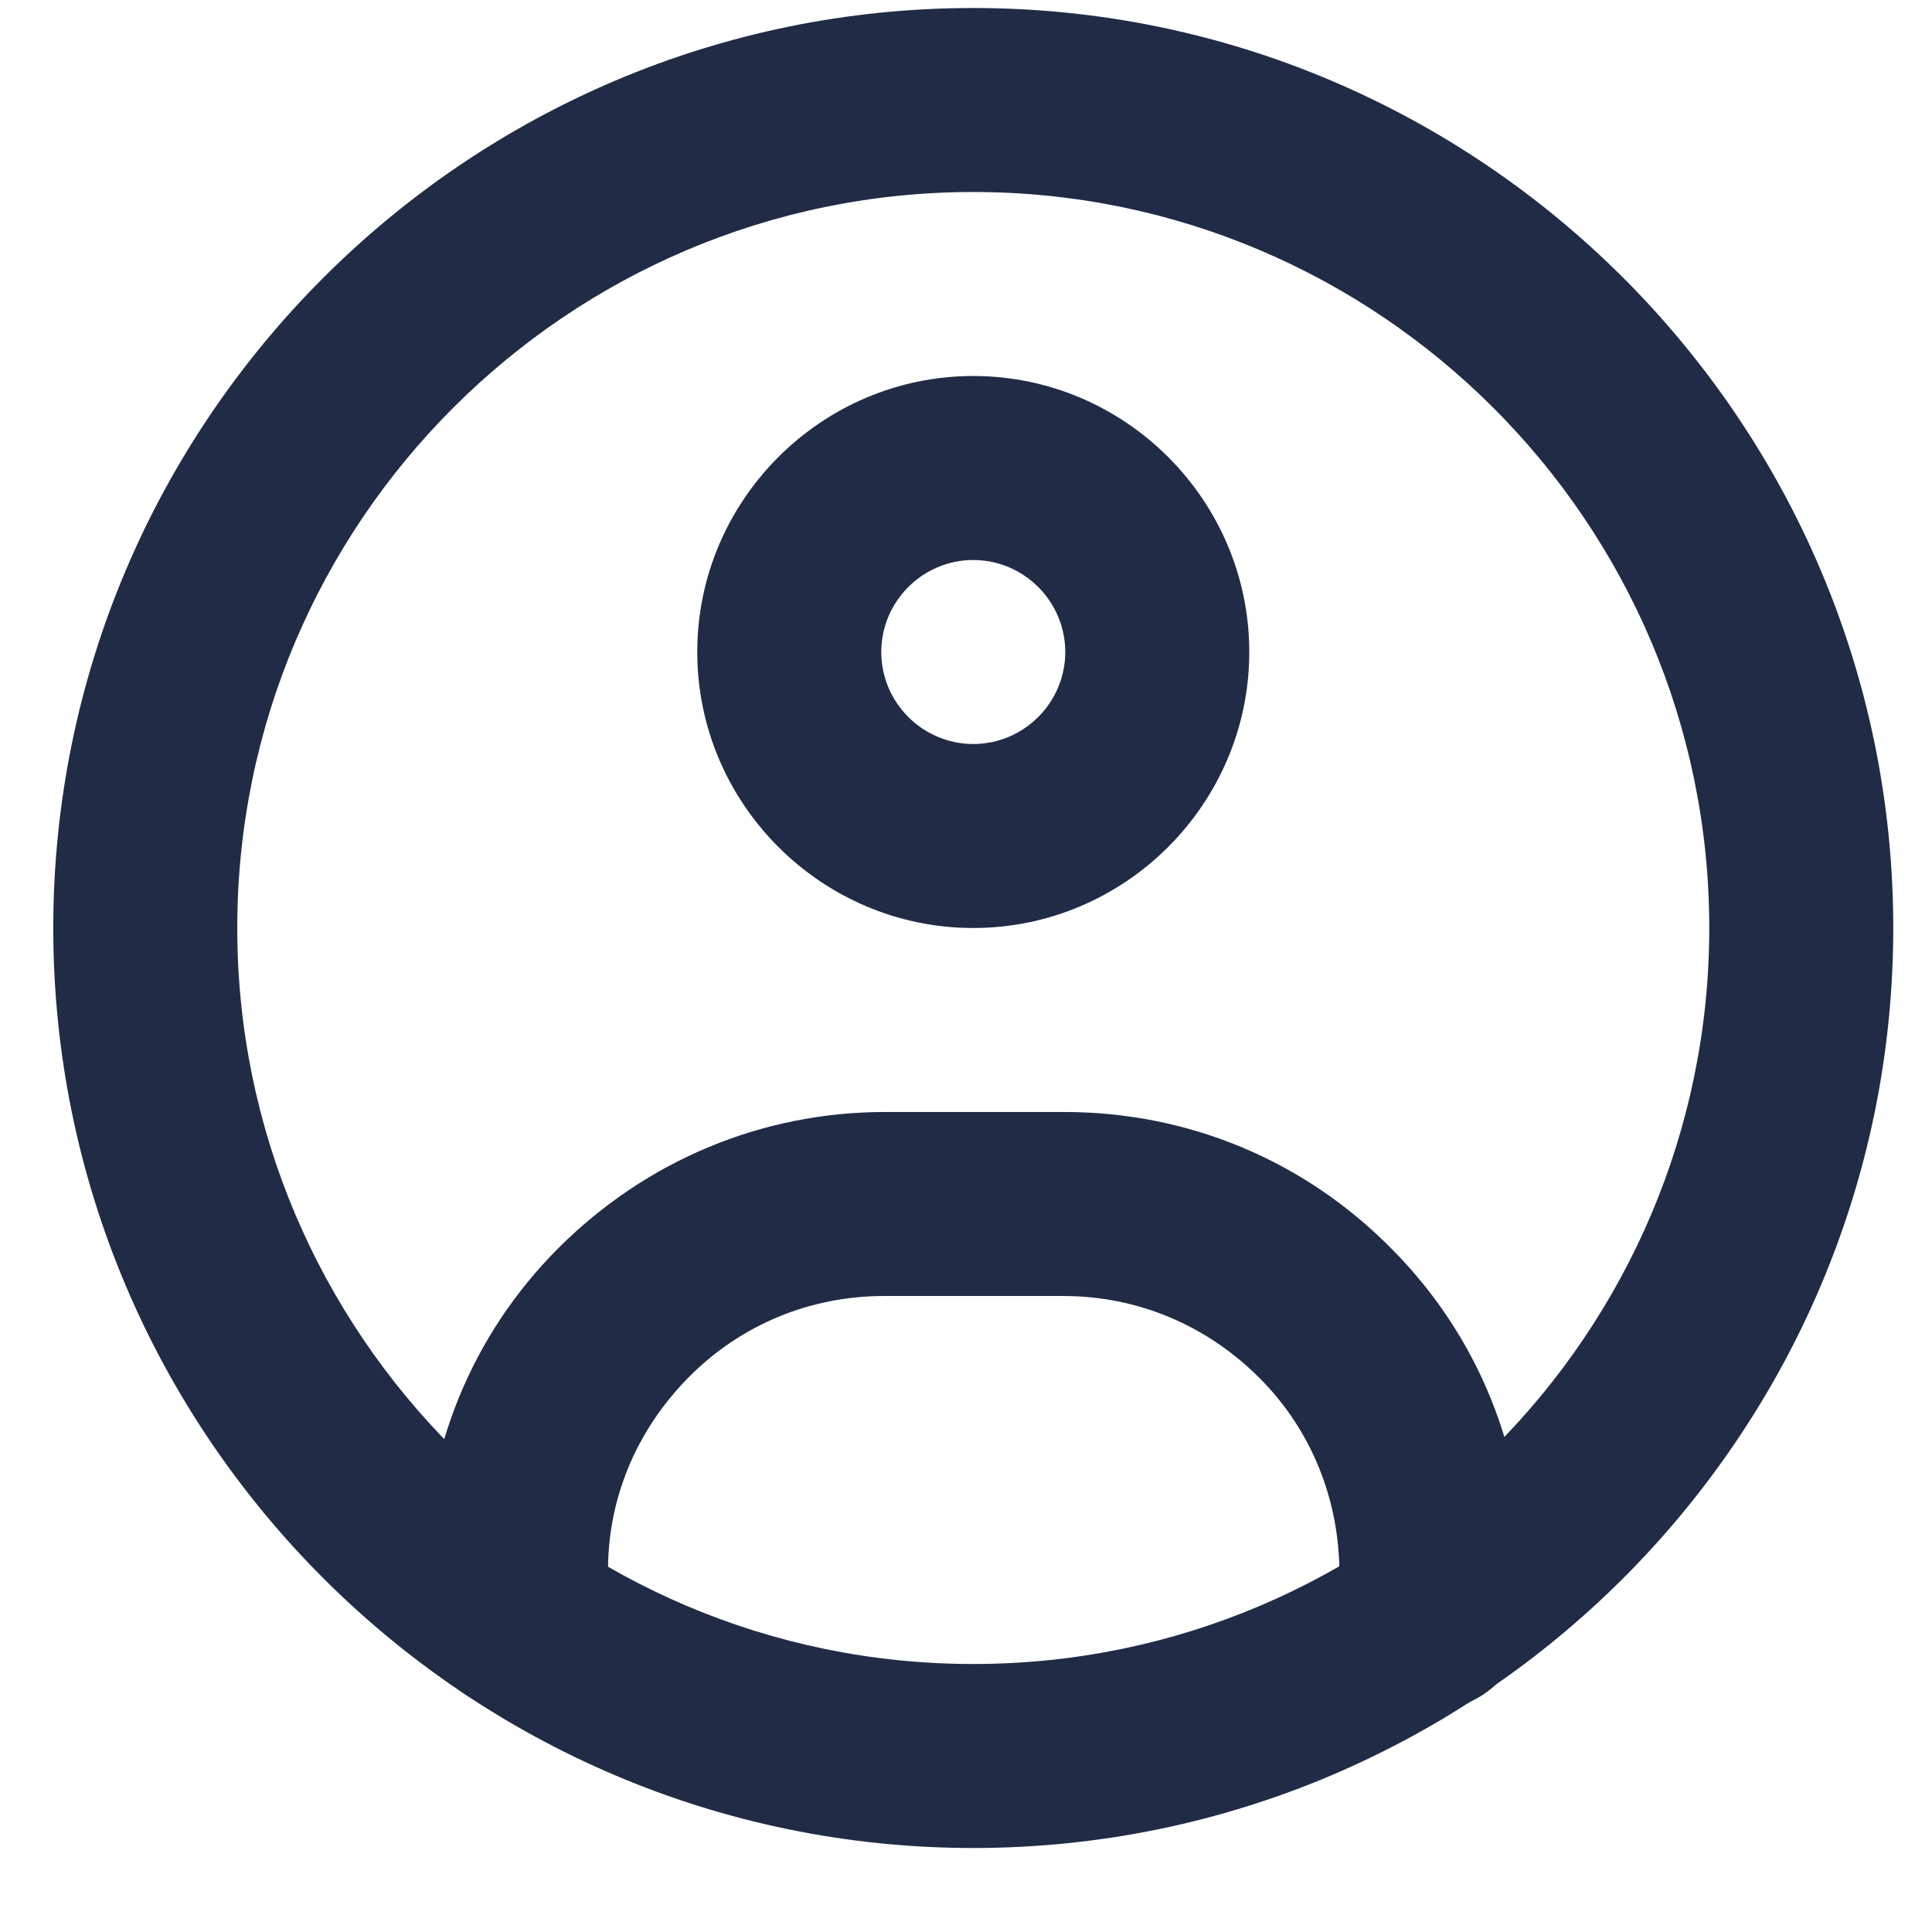<svg xmlns="http://www.w3.org/2000/svg" width="24" height="24" viewBox="0 0 21 21" fill="none">
    <path
        d="M10.579 20.087C5.069 20.087 0.579 15.597 0.579 10.087C0.579 4.577 5.069 0.087 10.579 0.087C16.089 0.087 20.579 4.577 20.579 10.087C20.579 15.597 16.089 20.087 10.579 20.087ZM10.579 2.087C6.169 2.087 2.579 5.677 2.579 10.087C2.579 14.497 6.169 18.087 10.579 18.087C14.989 18.087 18.579 14.497 18.579 10.087C18.579 5.677 14.989 2.087 10.579 2.087Z"
        fill="#202B46" />
    <path
        d="M10.579 10.087C8.929 10.087 7.579 8.737 7.579 7.087C7.579 5.437 8.929 4.087 10.579 4.087C12.229 4.087 13.579 5.437 13.579 7.087C13.579 8.737 12.229 10.087 10.579 10.087ZM10.579 6.087C10.029 6.087 9.579 6.537 9.579 7.087C9.579 7.637 10.029 8.087 10.579 8.087C11.129 8.087 11.579 7.637 11.579 7.087C11.579 6.537 11.129 6.087 10.579 6.087Z"
        fill="#202B46" />
    <path
        d="M15.549 18.587C14.999 18.587 14.549 18.127 14.559 17.577V17.107C14.559 16.307 14.259 15.547 13.689 14.977C13.119 14.407 12.369 14.087 11.559 14.087H9.609C8.809 14.087 8.049 14.397 7.479 14.977C6.909 15.557 6.599 16.307 6.609 17.107V17.577C6.609 18.127 6.169 18.577 5.619 18.587C5.069 18.587 4.619 18.147 4.619 17.597V17.127C4.609 15.787 5.119 14.517 6.069 13.567C7.019 12.617 8.279 12.087 9.619 12.087H11.569C12.909 12.087 14.169 12.607 15.119 13.567C16.069 14.517 16.579 15.787 16.569 17.127V17.597C16.569 18.147 16.109 18.587 15.569 18.587H15.549Z"
        fill="#202B46" />
</svg>